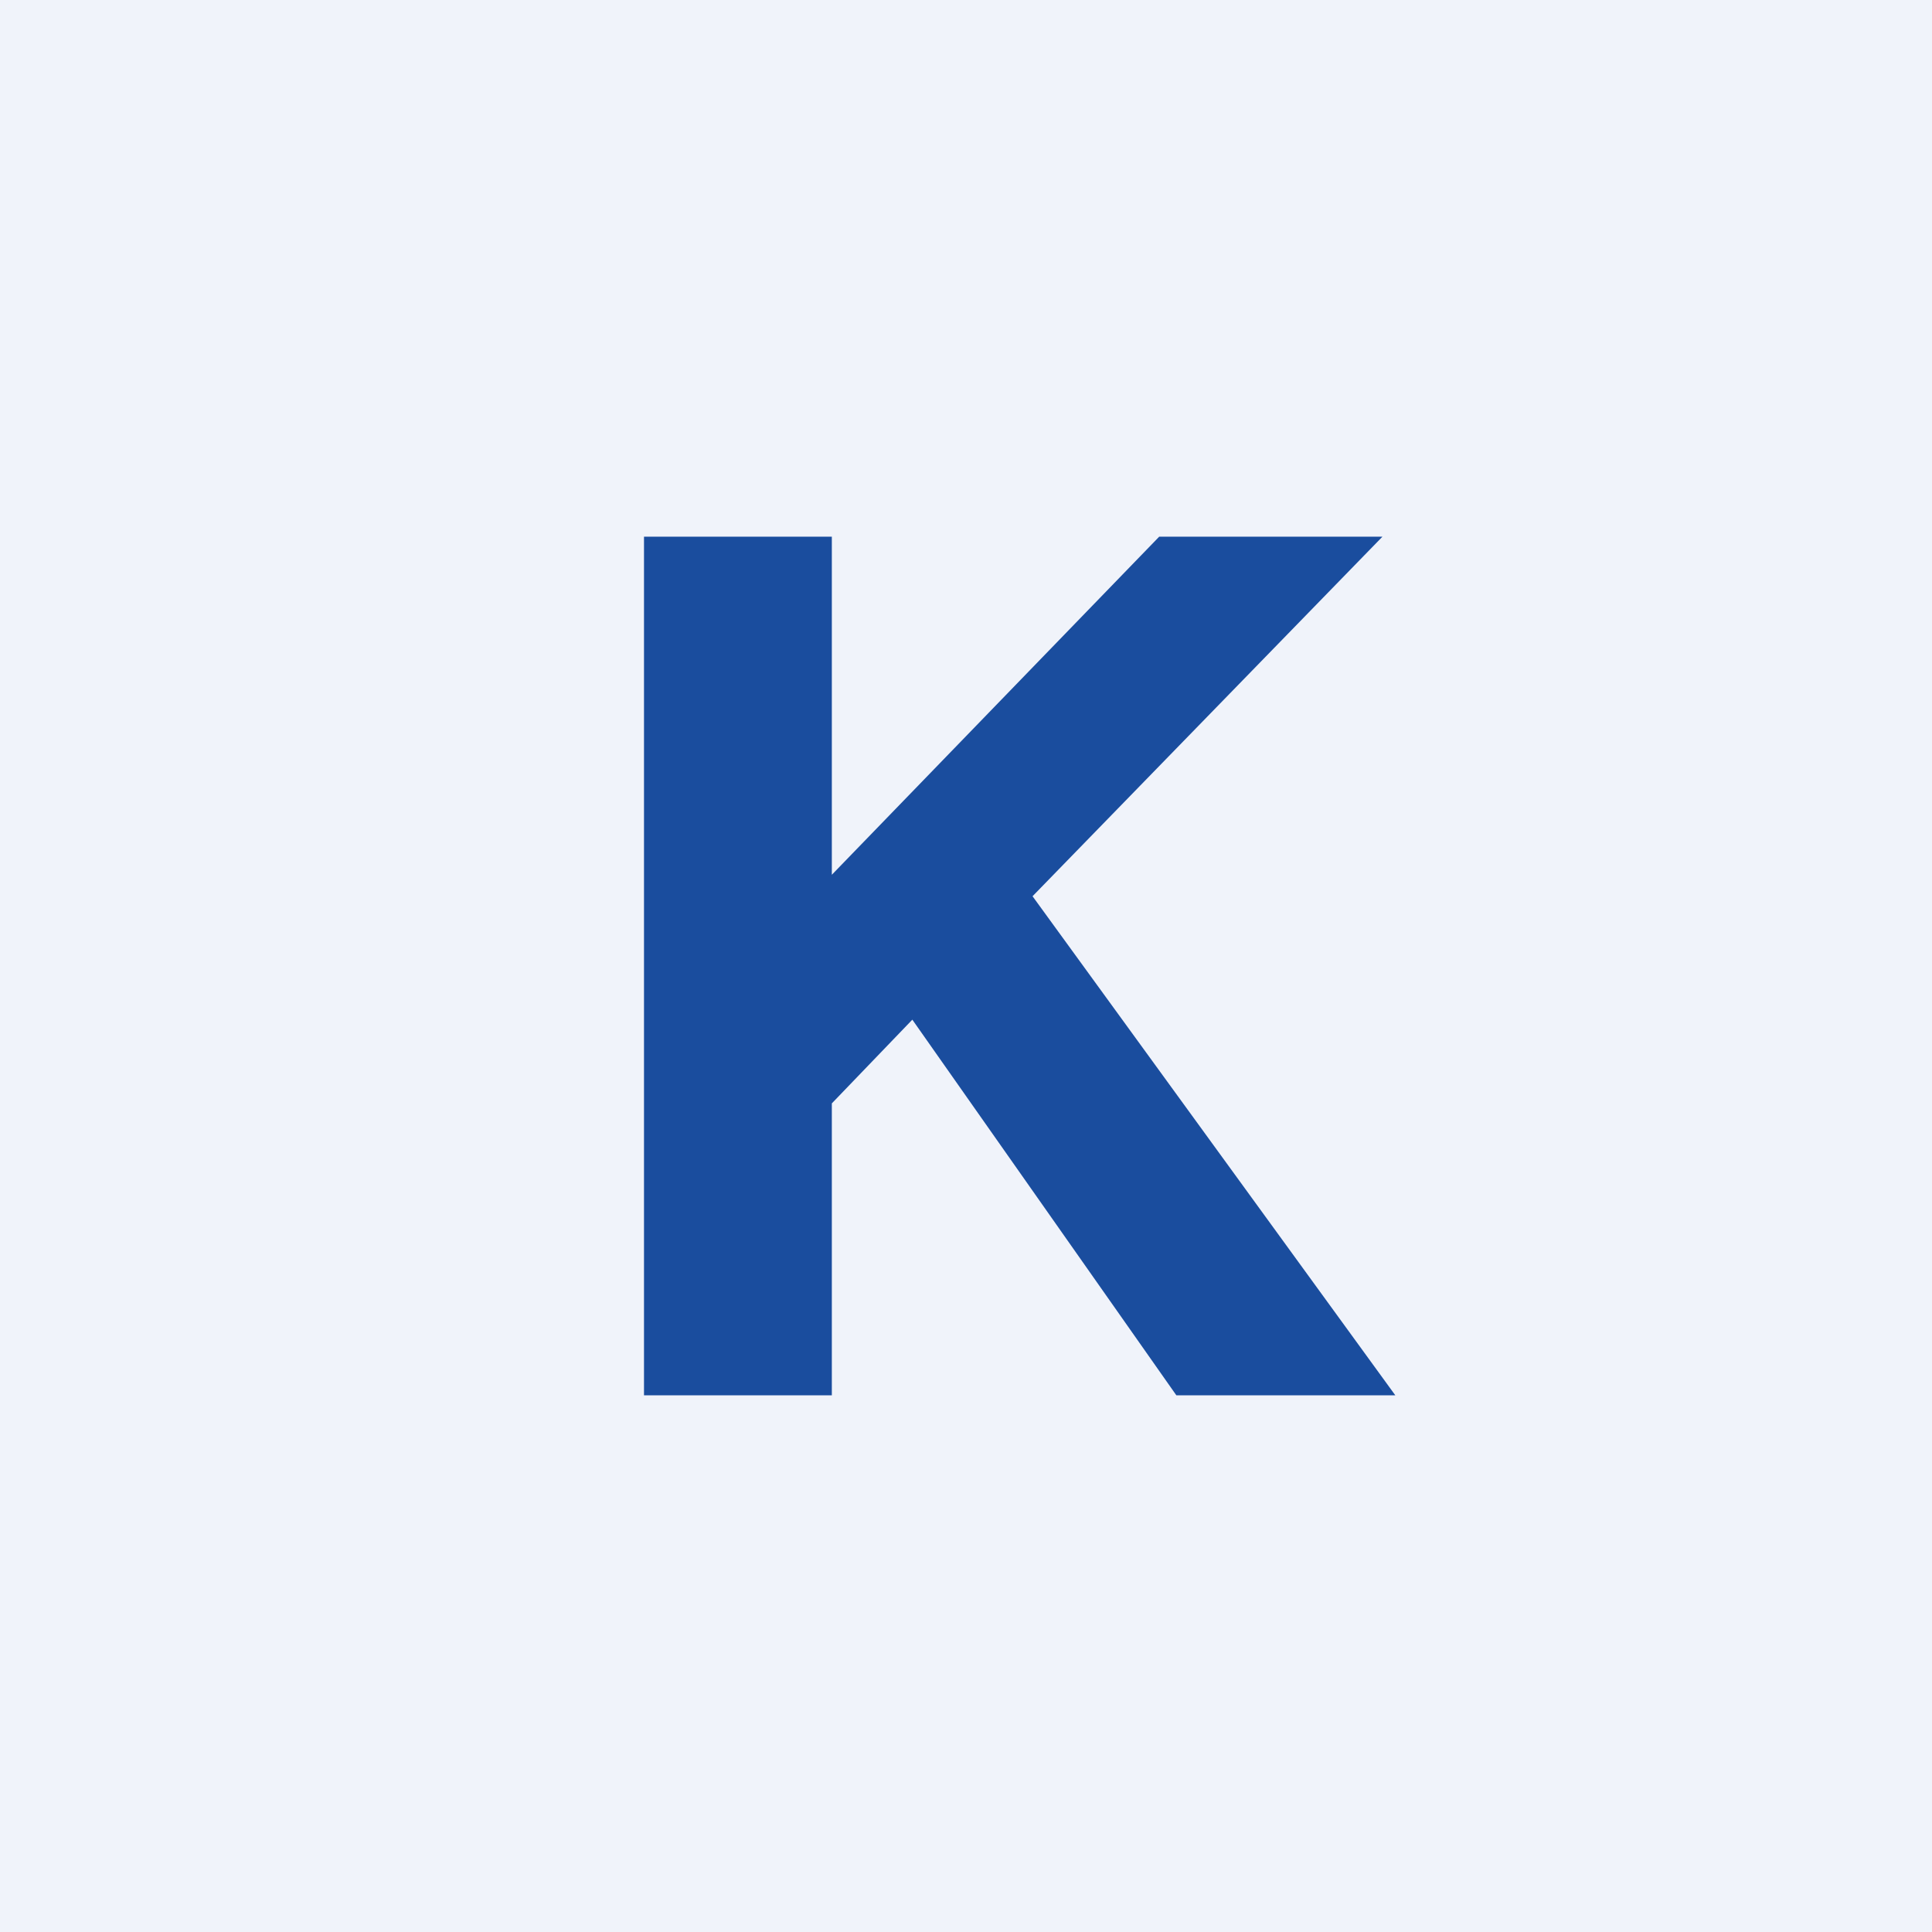 <!-- by TradingView --><svg width="18" height="18" viewBox="0 0 18 18" xmlns="http://www.w3.org/2000/svg"><path fill="#F0F3FA" d="M0 0h18v18H0z"/><path d="M6 5h1.75v3.15L10.8 5h2.08L9.62 8.35 13 13h-2.04L8.5 9.5l-.75.78V13H6V5Z" fill="#1A4D9E"/></svg>
